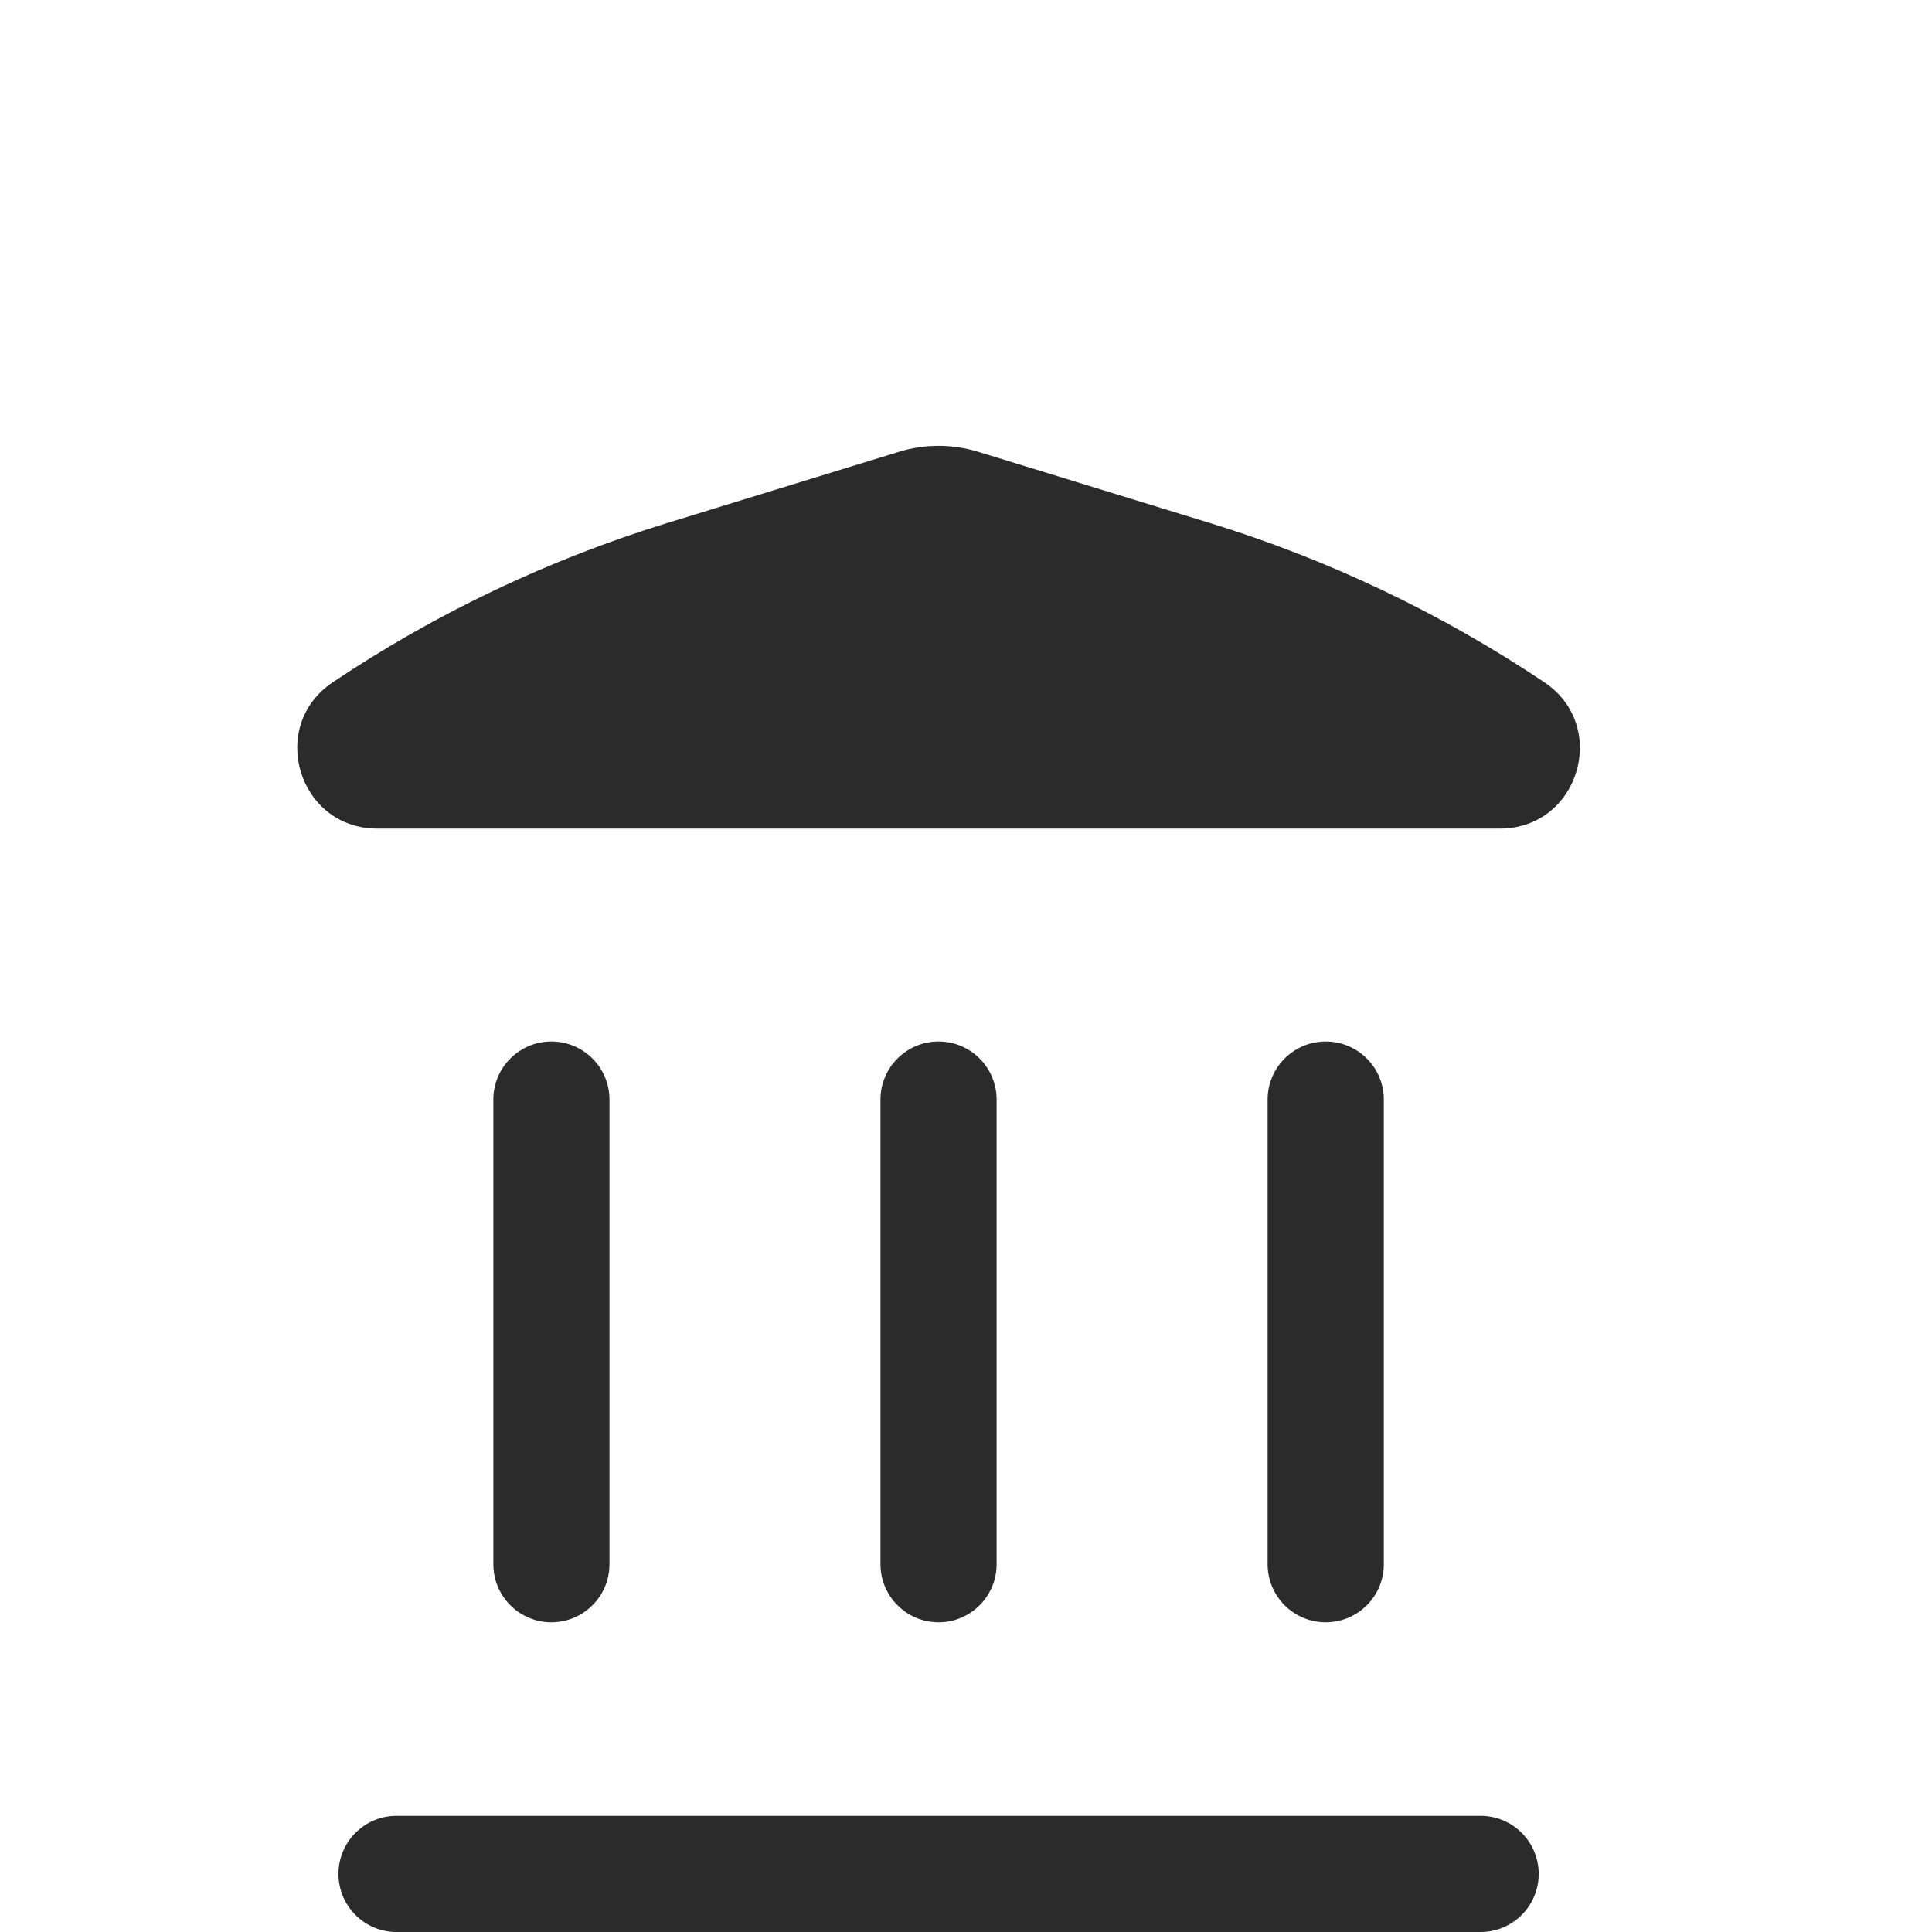 <svg width="26" height="26" viewBox="0 0 26 26" fill="none" xmlns="http://www.w3.org/2000/svg">
<path d="M13.164 6.08C12.816 5.973 12.445 5.973 12.098 6.08L8.986 7.036C7.388 7.528 5.869 8.25 4.479 9.181C3.596 9.773 4.015 11.151 5.078 11.151H20.184C21.247 11.151 21.666 9.773 20.782 9.181C19.392 8.25 17.874 7.528 16.275 7.036L13.164 6.08Z" fill="#2B2B2B"/>
<path d="M4.555 25.218C4.555 24.787 4.905 24.437 5.336 24.437H19.925C20.357 24.437 20.707 24.787 20.707 25.218C20.707 25.65 20.357 26 19.925 26H5.336C4.905 26 4.555 25.65 4.555 25.218Z" fill="#2B2B2B"/>
<path d="M6.639 21.05C6.639 21.482 6.989 21.832 7.42 21.832C7.852 21.832 8.202 21.482 8.202 21.05L8.202 14.798C8.202 14.366 7.852 14.016 7.42 14.016C6.989 14.016 6.639 14.366 6.639 14.798L6.639 21.05Z" fill="#2B2B2B"/>
<path d="M12.631 21.832C12.199 21.832 11.849 21.482 11.849 21.05L11.849 14.798C11.849 14.366 12.199 14.016 12.631 14.016C13.062 14.016 13.412 14.366 13.412 14.798V21.05C13.412 21.482 13.062 21.832 12.631 21.832Z" fill="#2B2B2B"/>
<path d="M17.059 21.05C17.059 21.482 17.409 21.832 17.841 21.832C18.273 21.832 18.623 21.482 18.623 21.05V14.798C18.623 14.366 18.273 14.016 17.841 14.016C17.409 14.016 17.059 14.366 17.059 14.798V21.05Z" fill="#2B2B2B"/>
</svg>
